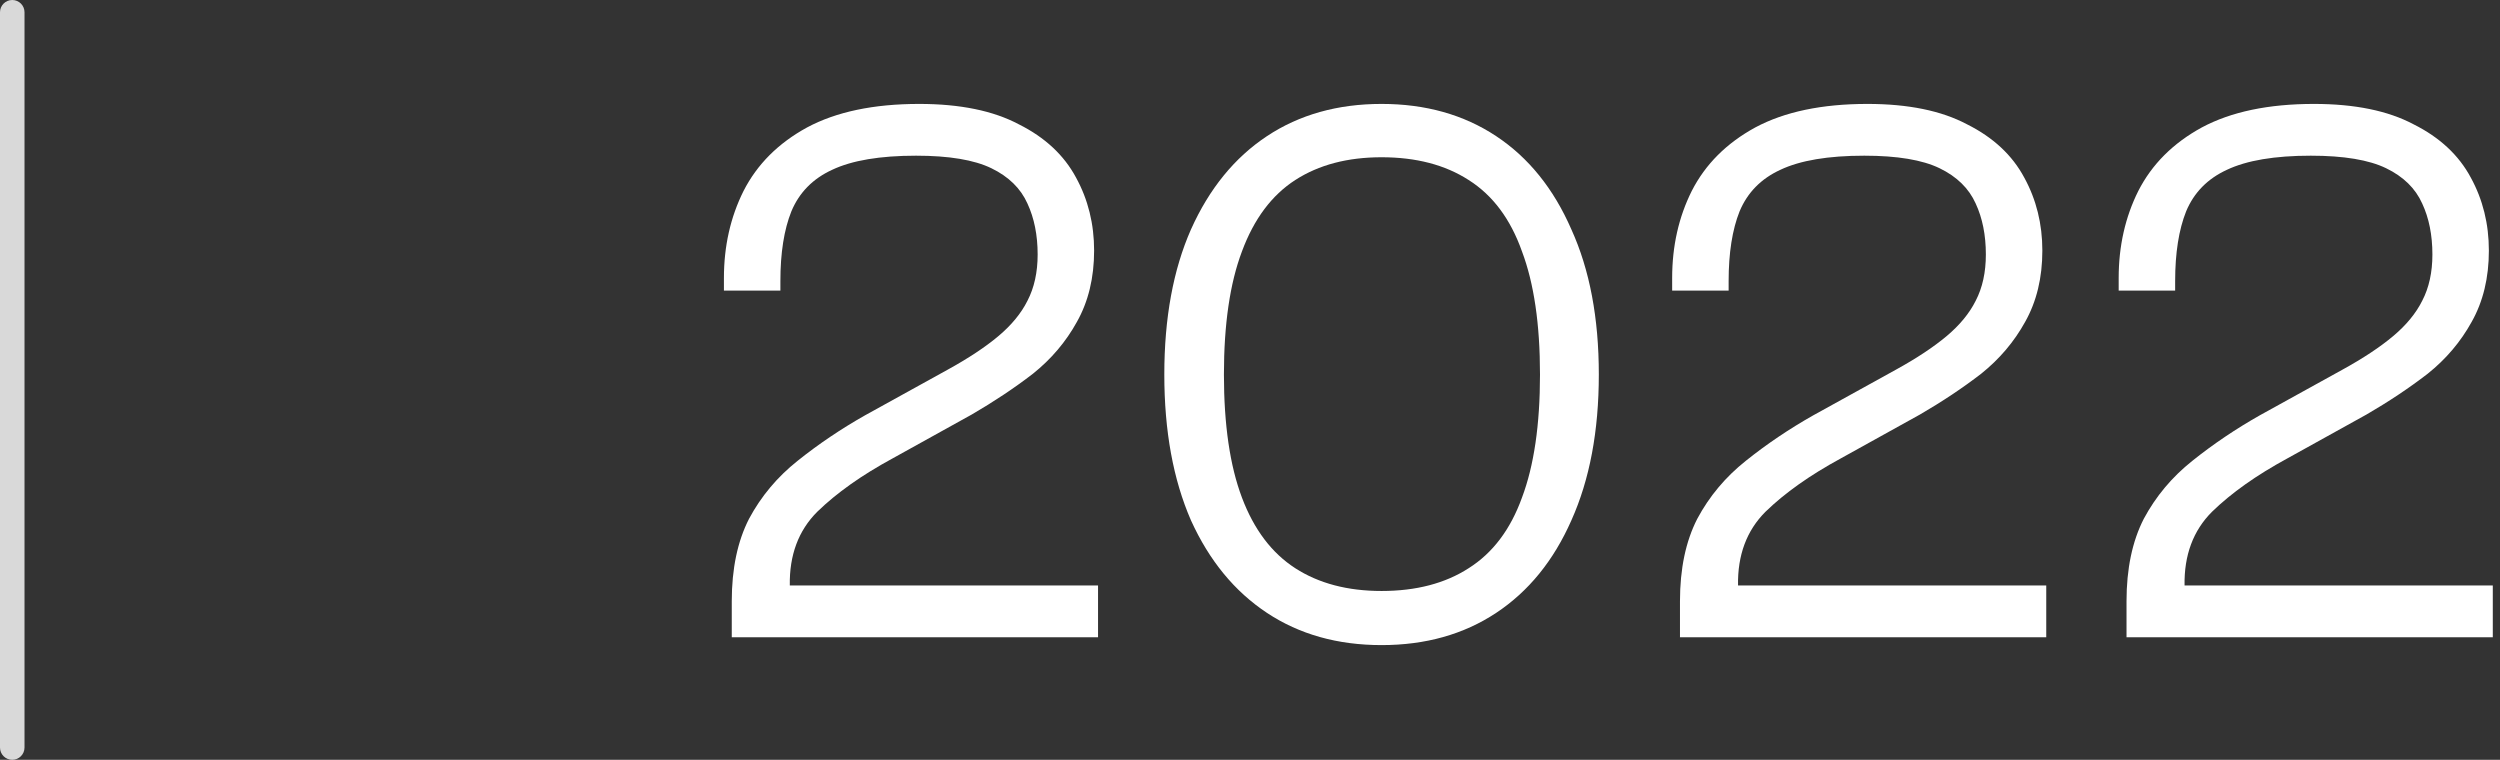 <svg width="102" height="31" viewBox="0 0 102 31" fill="none" xmlns="http://www.w3.org/2000/svg">
<rect x="0" y="0" width="102" height="31" fill="#333333" stroke="none"/>
<path d="M0 0.5C0 0.224 0.224 0 0.5 0C0.776 0 1 0.224 1 0.5V30.5C1 30.776 0.776 31 0.5 31C0.224 31 0 30.776 0 30.5V0.5Z" fill="#D9D9D9"/>
<path d="M44.8 26H29.856V24.528C29.856 23.205 30.091 22.085 30.56 21.168C31.051 20.251 31.712 19.461 32.544 18.8C33.397 18.117 34.315 17.499 35.296 16.944L38.656 15.088C39.509 14.619 40.203 14.16 40.736 13.712C41.269 13.264 41.664 12.784 41.92 12.272C42.197 11.739 42.336 11.109 42.336 10.384C42.336 9.595 42.197 8.901 41.92 8.304C41.643 7.685 41.152 7.205 40.448 6.864C39.744 6.523 38.72 6.352 37.376 6.352C35.904 6.352 34.763 6.544 33.952 6.928C33.163 7.291 32.608 7.856 32.288 8.624C31.989 9.371 31.84 10.32 31.84 11.472V11.856H29.536V11.344C29.536 10.043 29.803 8.859 30.336 7.792C30.891 6.704 31.755 5.84 32.928 5.2C34.123 4.56 35.648 4.24 37.504 4.24C39.168 4.24 40.523 4.517 41.568 5.072C42.635 5.605 43.413 6.331 43.904 7.248C44.395 8.144 44.64 9.136 44.64 10.224C44.64 11.333 44.405 12.304 43.936 13.136C43.488 13.947 42.891 14.651 42.144 15.248C41.397 15.824 40.565 16.379 39.648 16.912L36.416 18.704C35.157 19.387 34.133 20.112 33.344 20.88C32.576 21.648 32.203 22.651 32.224 23.888H44.8V26Z" fill="white"/>
<path d="M56.368 26.32C54.576 26.32 53.019 25.883 51.696 25.008C50.373 24.133 49.339 22.875 48.592 21.232C47.867 19.568 47.504 17.584 47.504 15.28C47.504 12.976 47.867 11.003 48.592 9.36C49.339 7.696 50.373 6.427 51.696 5.552C53.019 4.677 54.576 4.24 56.368 4.24C58.16 4.24 59.717 4.677 61.04 5.552C62.363 6.427 63.387 7.696 64.112 9.36C64.859 11.003 65.232 12.976 65.232 15.28C65.232 17.584 64.859 19.568 64.112 21.232C63.387 22.875 62.363 24.133 61.04 25.008C59.717 25.883 58.16 26.32 56.368 26.32ZM56.368 24.112C57.776 24.112 58.96 23.803 59.92 23.184C60.901 22.565 61.627 21.605 62.096 20.304C62.587 19.003 62.832 17.328 62.832 15.28C62.832 13.232 62.587 11.557 62.096 10.256C61.627 8.933 60.901 7.963 59.92 7.344C58.96 6.725 57.776 6.416 56.368 6.416C54.981 6.416 53.808 6.725 52.848 7.344C51.888 7.963 51.163 8.933 50.672 10.256C50.181 11.557 49.936 13.232 49.936 15.28C49.936 17.328 50.181 19.003 50.672 20.304C51.163 21.605 51.888 22.565 52.848 23.184C53.808 23.803 54.981 24.112 56.368 24.112Z" fill="white"/>
<path d="M83.487 26H68.543V24.528C68.543 23.205 68.778 22.085 69.248 21.168C69.738 20.251 70.4 19.461 71.231 18.8C72.085 18.117 73.002 17.499 73.984 16.944L77.344 15.088C78.197 14.619 78.89 14.16 79.424 13.712C79.957 13.264 80.352 12.784 80.608 12.272C80.885 11.739 81.023 11.109 81.023 10.384C81.023 9.595 80.885 8.901 80.608 8.304C80.33 7.685 79.84 7.205 79.135 6.864C78.431 6.523 77.407 6.352 76.064 6.352C74.591 6.352 73.45 6.544 72.639 6.928C71.85 7.291 71.296 7.856 70.975 8.624C70.677 9.371 70.528 10.32 70.528 11.472V11.856H68.224V11.344C68.224 10.043 68.49 8.859 69.023 7.792C69.578 6.704 70.442 5.84 71.615 5.2C72.81 4.56 74.335 4.24 76.192 4.24C77.856 4.24 79.21 4.517 80.255 5.072C81.322 5.605 82.101 6.331 82.591 7.248C83.082 8.144 83.328 9.136 83.328 10.224C83.328 11.333 83.093 12.304 82.624 13.136C82.175 13.947 81.578 14.651 80.832 15.248C80.085 15.824 79.253 16.379 78.335 16.912L75.103 18.704C73.845 19.387 72.821 20.112 72.031 20.88C71.263 21.648 70.89 22.651 70.912 23.888H83.487V26Z" fill="white"/>
<path d="M101.706 26H86.762V24.528C86.762 23.205 86.997 22.085 87.466 21.168C87.957 20.251 88.618 19.461 89.45 18.8C90.304 18.117 91.221 17.499 92.202 16.944L95.562 15.088C96.416 14.619 97.109 14.16 97.642 13.712C98.176 13.264 98.57 12.784 98.826 12.272C99.104 11.739 99.242 11.109 99.242 10.384C99.242 9.595 99.104 8.901 98.826 8.304C98.549 7.685 98.058 7.205 97.354 6.864C96.65 6.523 95.626 6.352 94.282 6.352C92.81 6.352 91.669 6.544 90.858 6.928C90.069 7.291 89.514 7.856 89.194 8.624C88.896 9.371 88.746 10.32 88.746 11.472V11.856H86.442V11.344C86.442 10.043 86.709 8.859 87.242 7.792C87.797 6.704 88.661 5.84 89.834 5.2C91.029 4.56 92.554 4.24 94.41 4.24C96.074 4.24 97.429 4.517 98.474 5.072C99.541 5.605 100.32 6.331 100.81 7.248C101.301 8.144 101.546 9.136 101.546 10.224C101.546 11.333 101.312 12.304 100.842 13.136C100.394 13.947 99.797 14.651 99.05 15.248C98.304 15.824 97.472 16.379 96.554 16.912L93.322 18.704C92.064 19.387 91.04 20.112 90.25 20.88C89.482 21.648 89.109 22.651 89.13 23.888H101.706V26Z" fill="white"/>
</svg>
